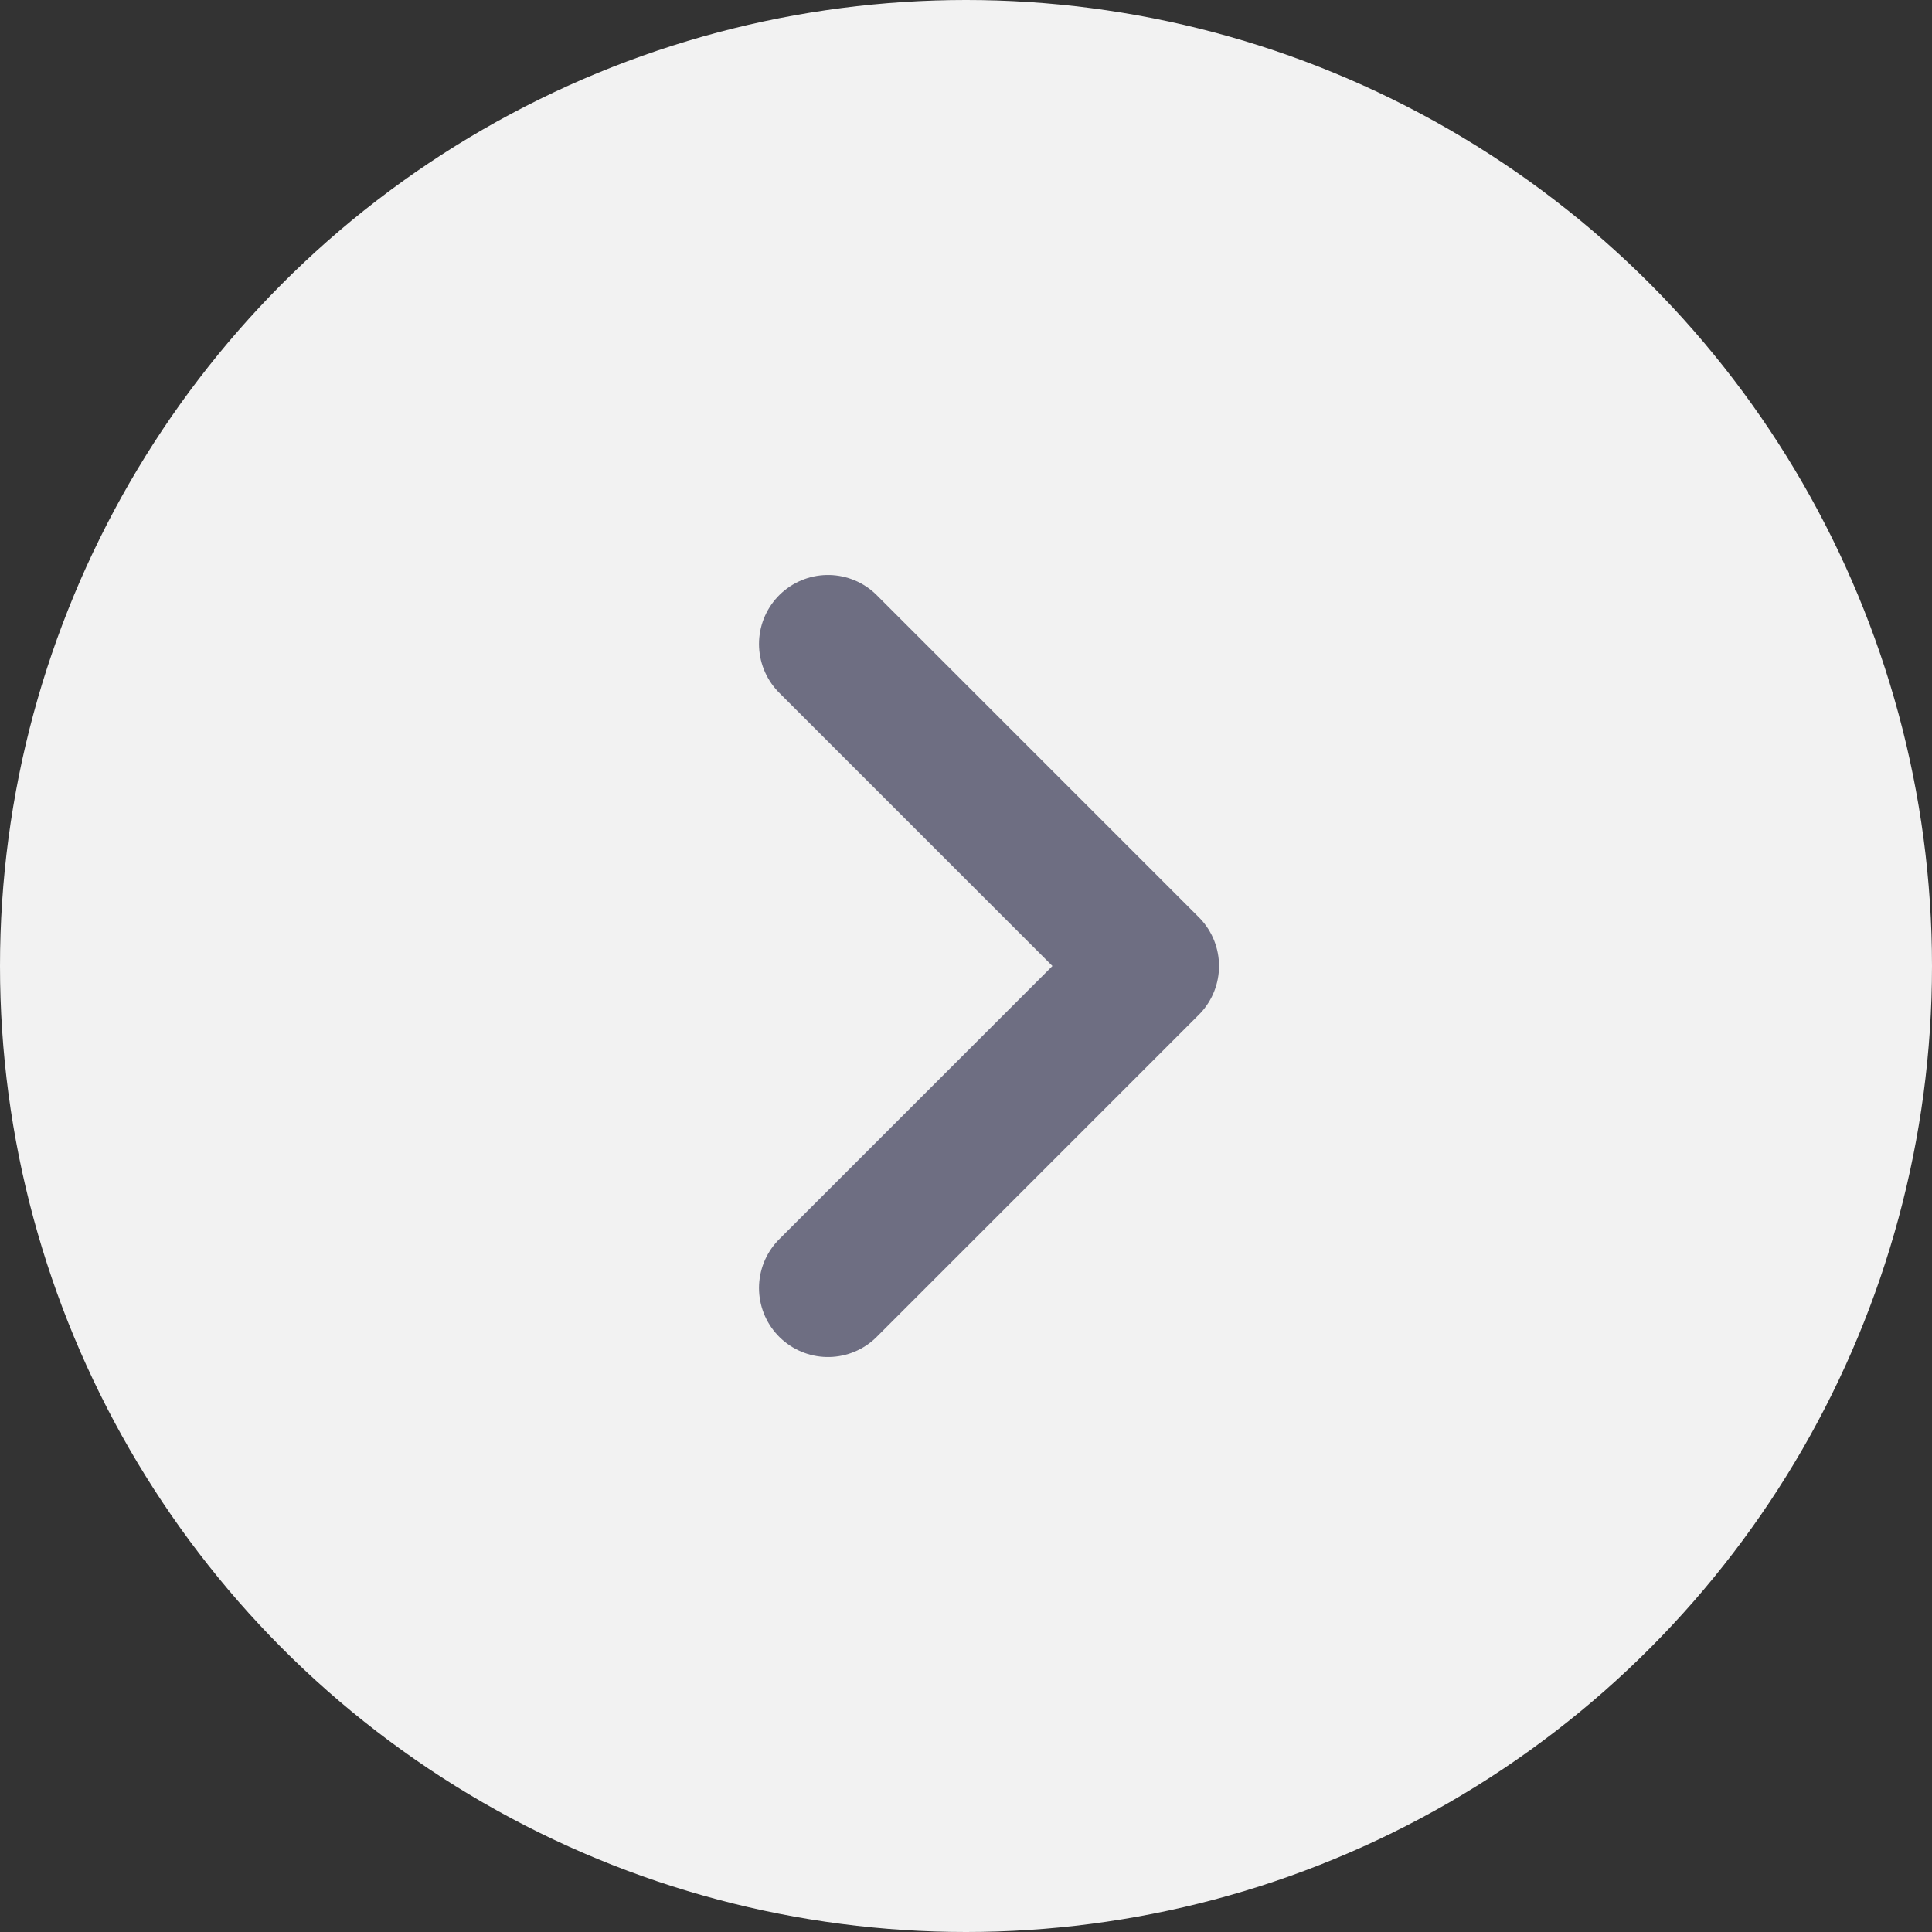 <svg width="28" height="28" viewBox="0 0 28 28" fill="none" xmlns="http://www.w3.org/2000/svg">
<rect x="0" y="0" width="28" height="28" fill="#333333" stroke="none"/>
<circle cx="14" cy="14" r="14" transform="rotate(-180 14 14)" fill="#F2F2F2"/>
<path d="M12 9.333L16.667 14L12 18.667" stroke="#6E6E82" stroke-width="2" stroke-linecap="round" stroke-linejoin="round"/>
</svg>
